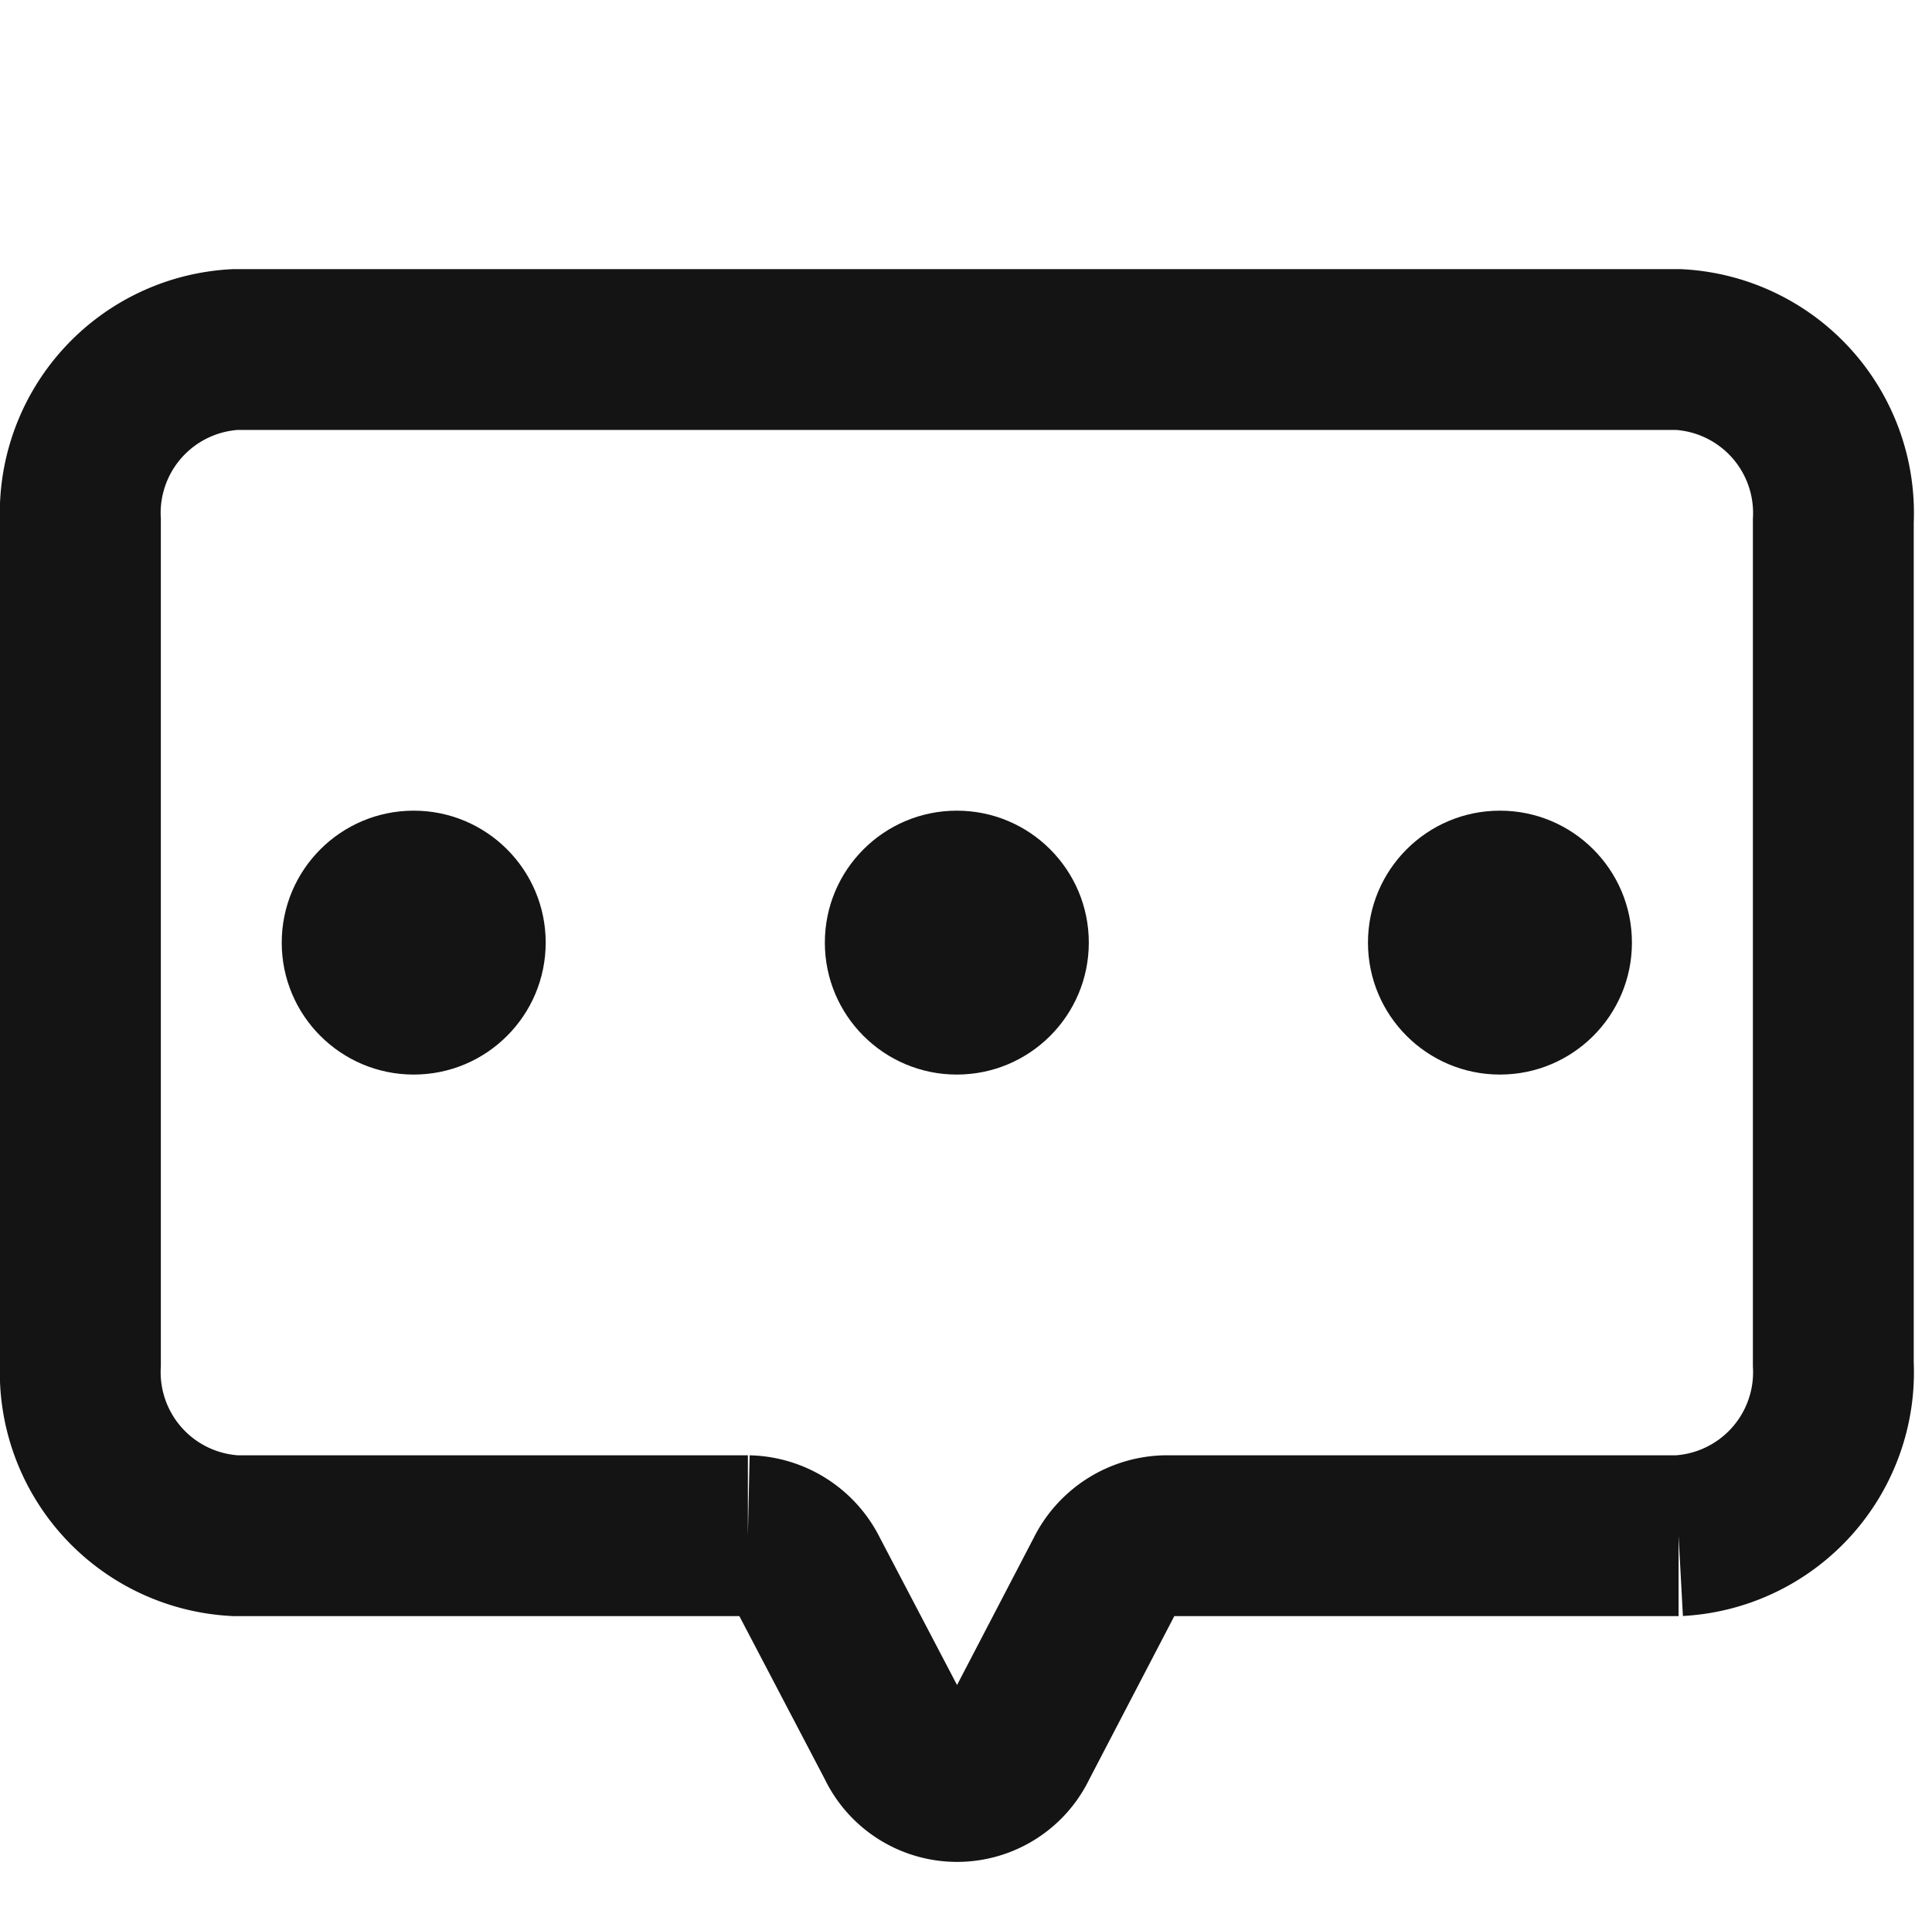 <svg xmlns="http://www.w3.org/2000/svg" width="24.022" height="24" viewBox="0 0 24.022 24">
  <defs>
    <style>
      .cls-1 {
        fill: #fff;
        opacity: 0;
      }

      .cls-2 {
        fill: none;
        stroke: #141414;
        stroke-miterlimit: 10;
        stroke-width: 2px;
      }

      .cls-3 {
        fill: #141414;
      }
    </style>
  </defs>
  <g id="组_3" data-name="组 3" transform="translate(-329.141 -49.163)">
    <rect id="矩形_4" data-name="矩形 4" class="cls-1" width="24" height="24" transform="translate(329.163 49.163)"/>
    <g id="组_66" data-name="组 66" transform="translate(188.872 -211.377)">
      <path id="路径_92" data-name="路径 92" class="cls-2" d="M161.139,264.887H143.194a2.036,2.036,0,0,0-1.925,2.131v10.489a2.036,2.036,0,0,0,1.925,2.132h6.374a.856.856,0,0,1,.751.481l1.1,2.1a.829.829,0,0,0,1.5,0l1.094-2.1a.858.858,0,0,1,.753-.481h6.374a2.036,2.036,0,0,0,1.924-2.132V267.018A2.036,2.036,0,0,0,161.139,264.887Z" transform="translate(0 0)"/>
      <g id="组_65" data-name="组 65" transform="translate(143.772 270.622)">
        <g id="组_62" data-name="组 62">
          <circle id="椭圆_42" data-name="椭圆 42" class="cls-3" cx="1.641" cy="1.641" r="1.641"/>
        </g>
        <g id="组_63" data-name="组 63" transform="translate(6.753)">
          <circle id="椭圆_43" data-name="椭圆 43" class="cls-3" cx="1.641" cy="1.641" r="1.641"/>
        </g>
        <g id="组_64" data-name="组 64" transform="translate(13.506)">
          <circle id="椭圆_44" data-name="椭圆 44" class="cls-3" cx="1.641" cy="1.641" r="1.641"/>
        </g>
      </g>
    </g>
  </g>
</svg>

